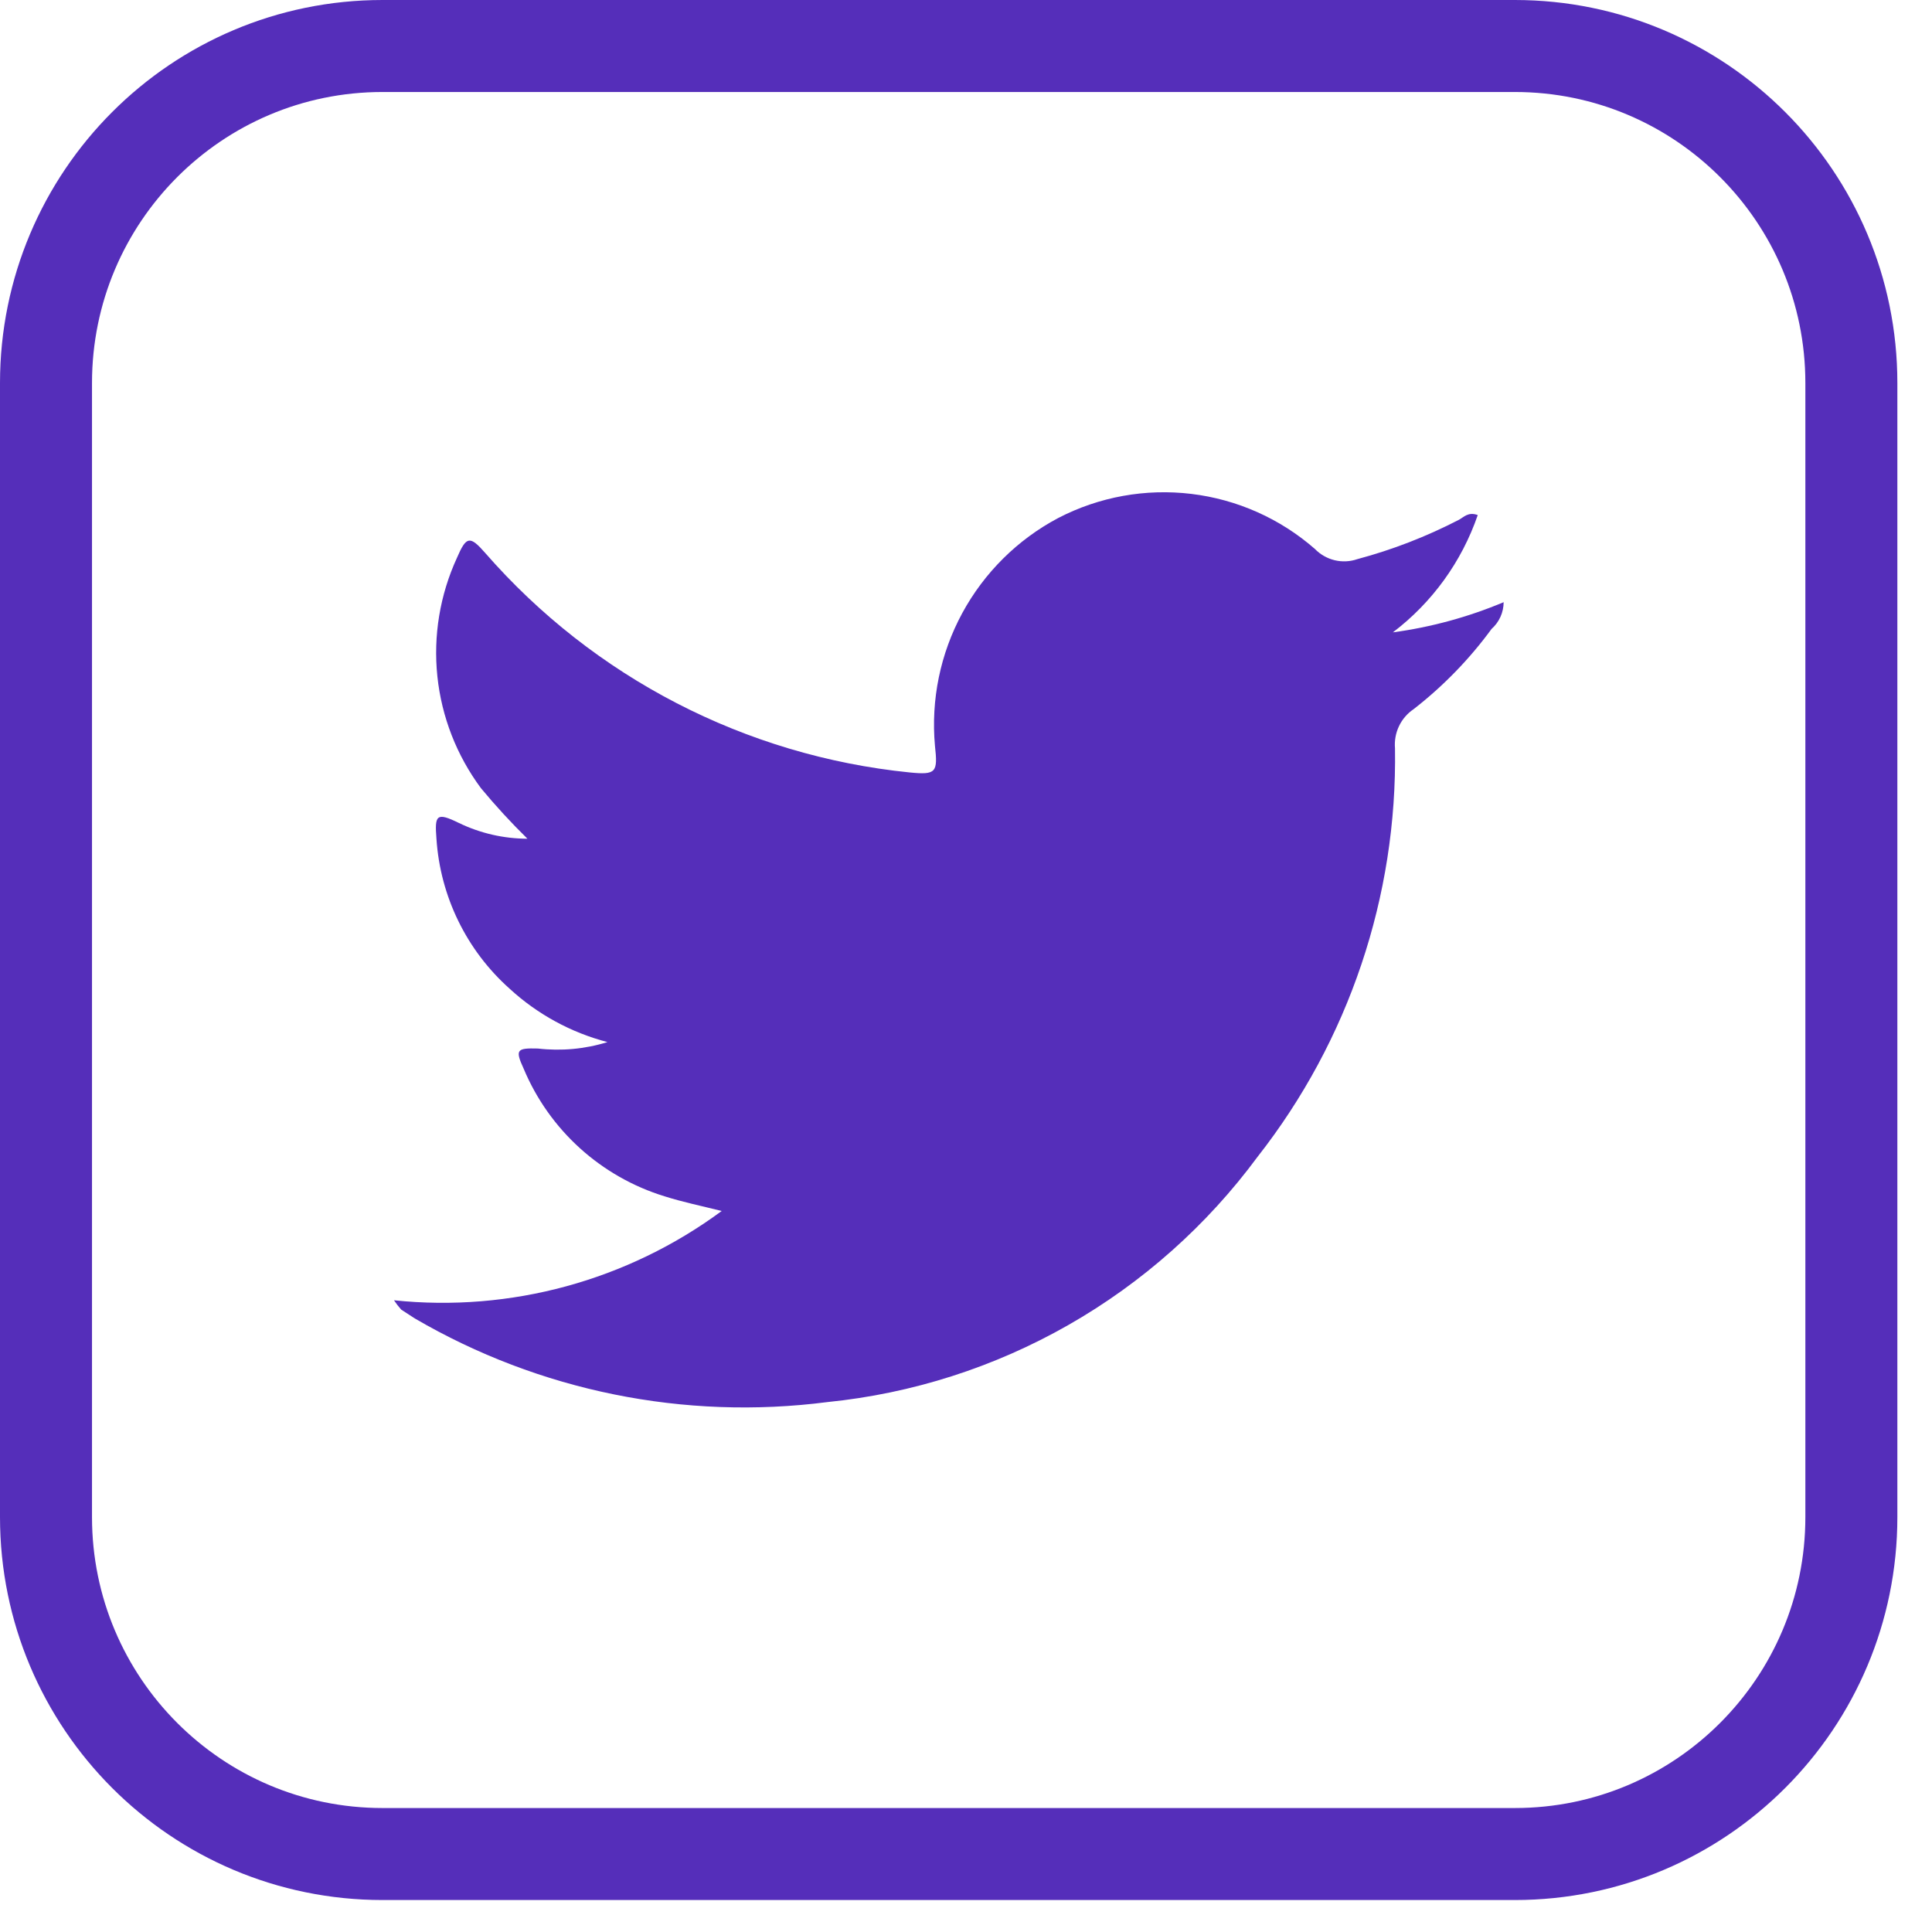 <svg width="42" height="42" viewBox="0 0 42 42" fill="none" xmlns="http://www.w3.org/2000/svg">
<path d="M8.565 28.267C11.098 28.532 13.639 27.839 15.689 26.326C15.225 26.21 14.831 26.129 14.448 26.007C13.766 25.798 13.138 25.441 12.608 24.962C12.079 24.483 11.661 23.894 11.385 23.235C11.193 22.817 11.234 22.782 11.692 22.794C12.201 22.853 12.717 22.806 13.206 22.654C12.412 22.447 11.681 22.048 11.077 21.492C10.141 20.657 9.57 19.486 9.488 18.233C9.447 17.716 9.488 17.652 9.975 17.89C10.44 18.115 10.95 18.232 11.466 18.233C11.111 17.885 10.774 17.518 10.456 17.135C9.928 16.424 9.6 15.584 9.508 14.702C9.416 13.821 9.564 12.931 9.934 12.126C10.137 11.656 10.213 11.638 10.549 12.022C12.909 14.726 16.206 16.431 19.773 16.792C20.354 16.85 20.389 16.792 20.325 16.211C20.235 15.213 20.441 14.211 20.918 13.33C21.395 12.45 22.121 11.729 23.005 11.261C23.895 10.799 24.904 10.617 25.899 10.737C26.895 10.857 27.831 11.274 28.586 11.935C28.703 12.055 28.852 12.14 29.015 12.179C29.178 12.218 29.349 12.21 29.508 12.155C30.272 11.951 31.011 11.664 31.713 11.301C31.823 11.243 31.916 11.121 32.125 11.197C31.776 12.211 31.134 13.099 30.28 13.747C31.108 13.635 31.917 13.415 32.688 13.091C32.687 13.201 32.664 13.309 32.619 13.409C32.574 13.509 32.508 13.599 32.426 13.672C31.945 14.329 31.375 14.915 30.733 15.415C30.595 15.508 30.484 15.636 30.413 15.786C30.341 15.937 30.312 16.103 30.326 16.269C30.377 19.484 29.322 22.619 27.339 25.147C26.237 26.64 24.836 27.886 23.226 28.804C21.615 29.723 19.831 30.294 17.987 30.48C14.879 30.881 11.725 30.242 9.018 28.662L8.722 28.47C8.665 28.406 8.612 28.338 8.565 28.267Z" fill="#552EBA"/>
<path d="M32.931 1H8.316C4.275 1 1 4.28 1 8.327V32.979C1 37.025 4.275 40.305 8.316 40.305H32.931C36.971 40.305 40.247 37.025 40.247 32.979V8.327C40.247 4.28 36.971 1 32.931 1Z" stroke="#552EBA" stroke-width="2" stroke-linecap="round" stroke-linejoin="round"/>
</svg>

